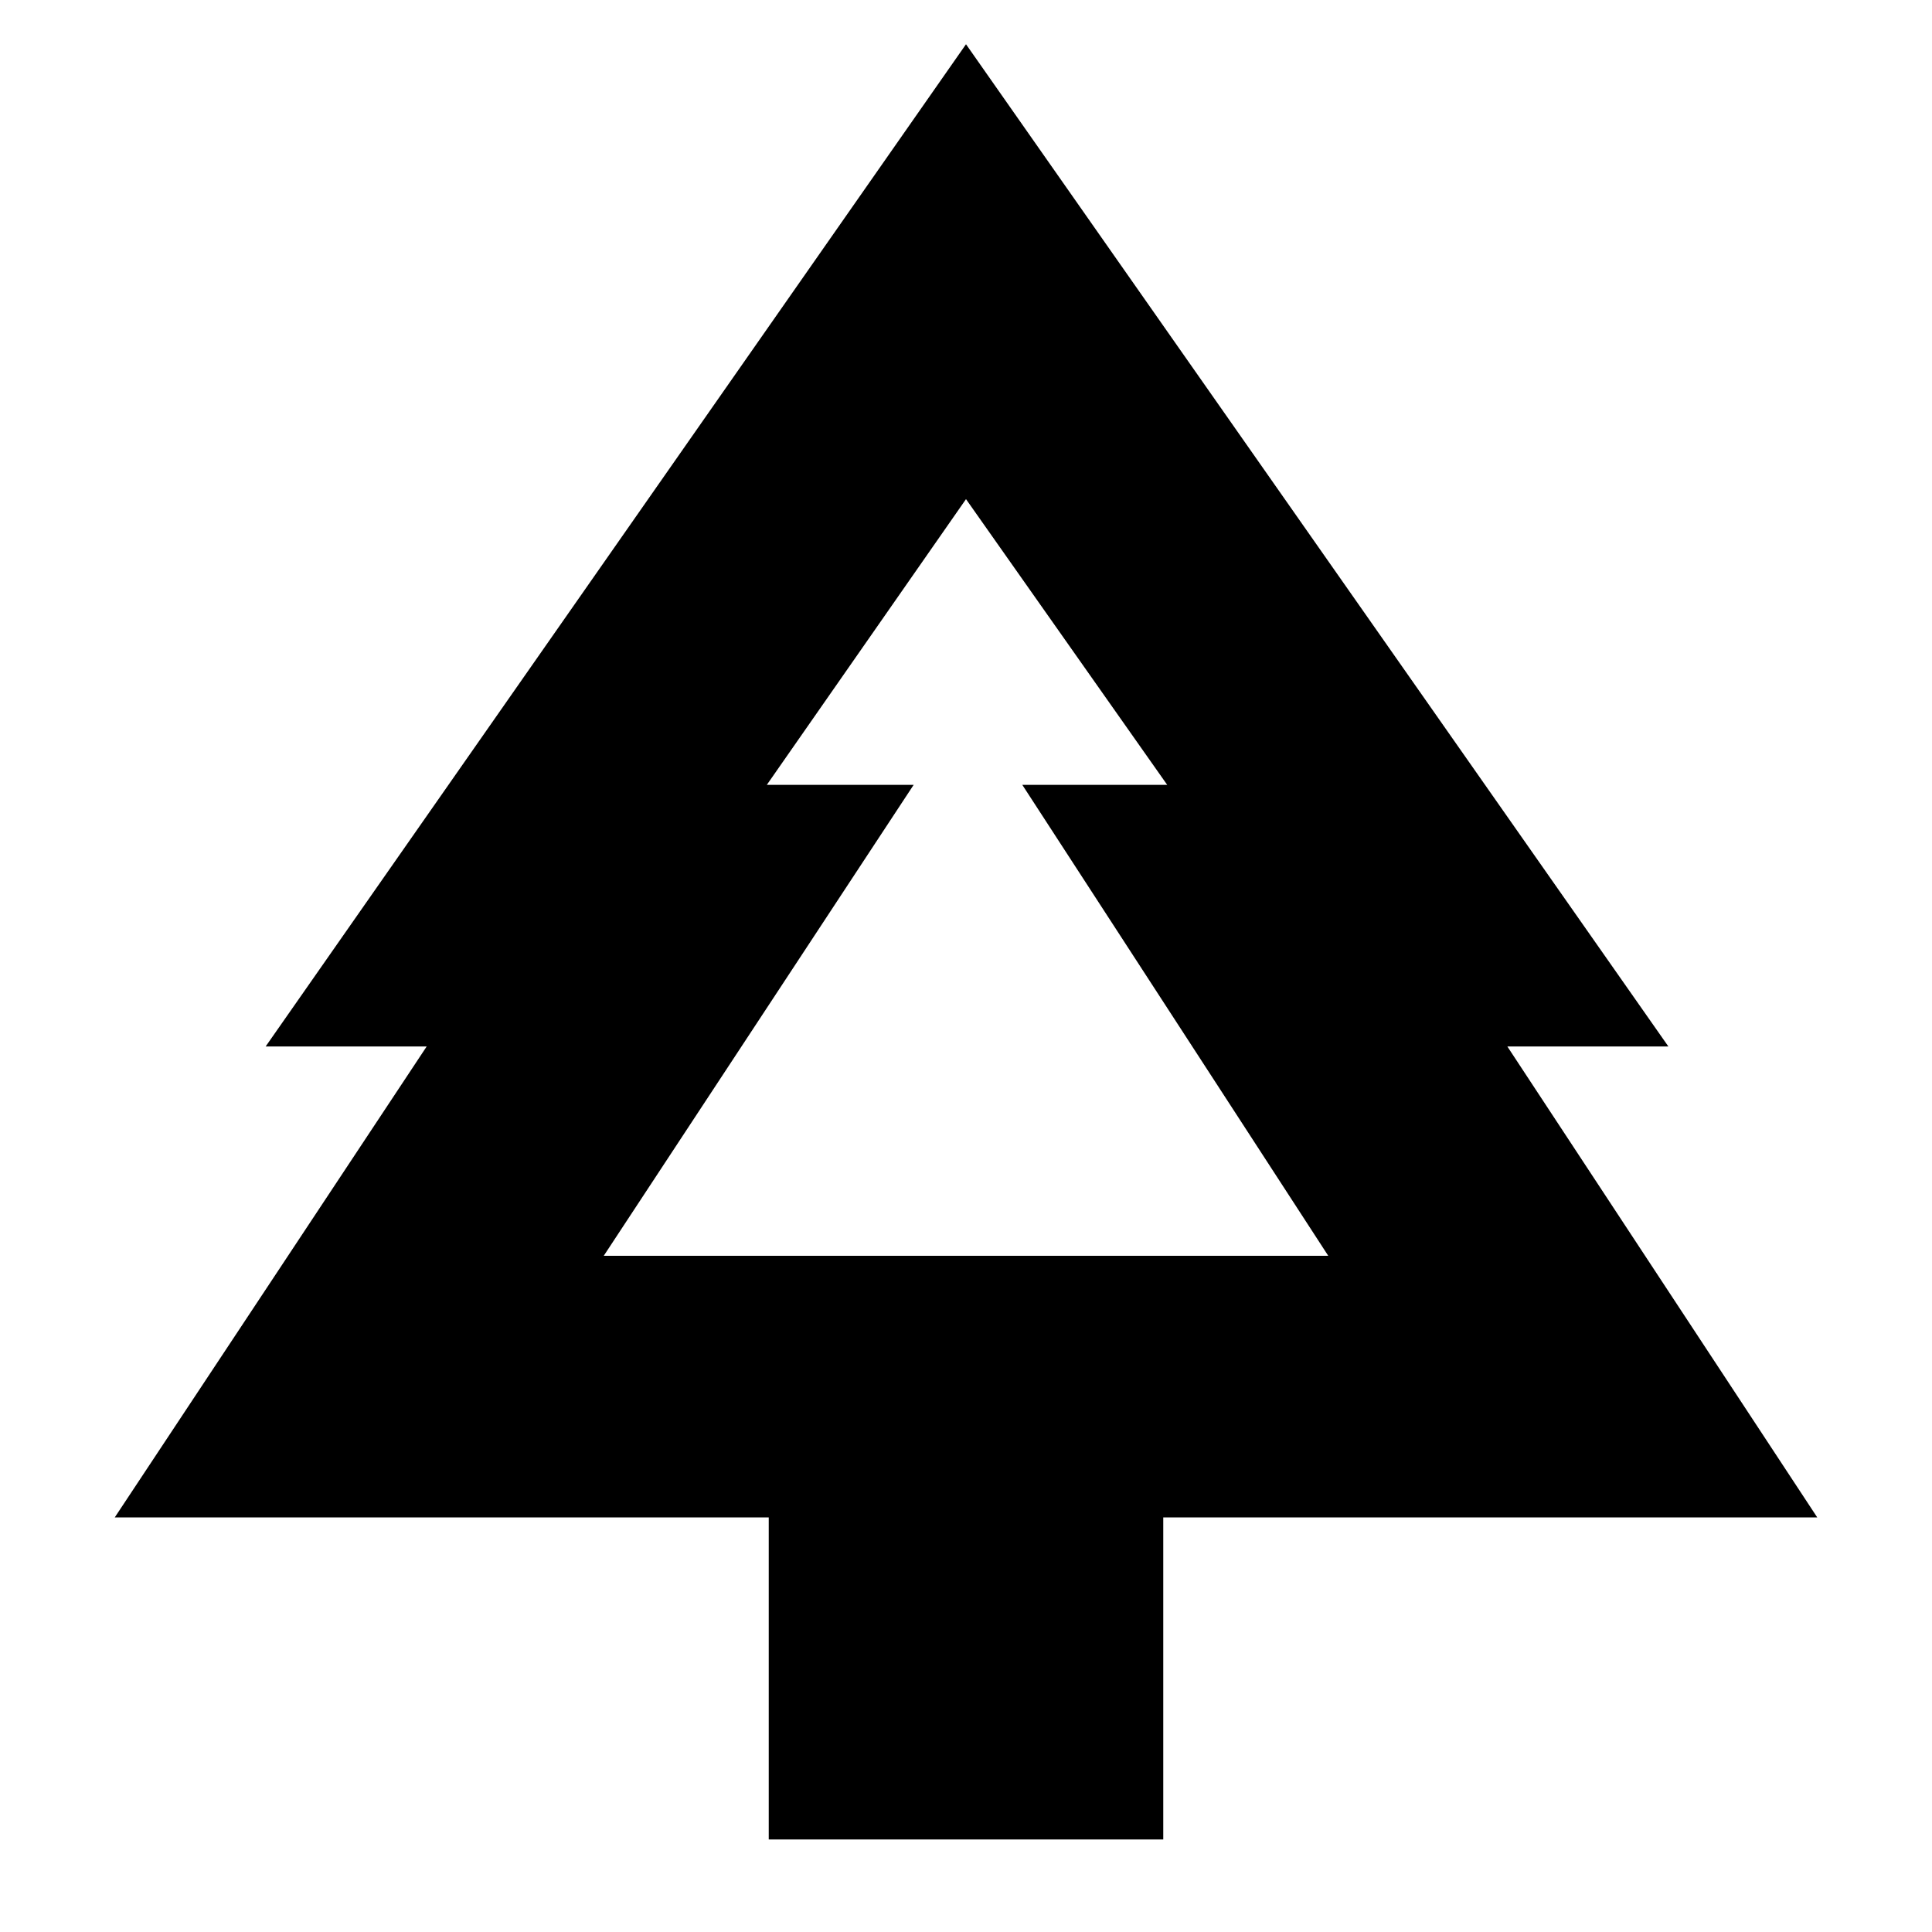 <svg xmlns="http://www.w3.org/2000/svg" height="20" width="20"><path d="M12.042 19.042H7.958V15.708H1.188L4.417 10.833H2.75L10 0.458L17.271 10.833H15.604L18.812 15.708H12.042ZM6.25 13H9.479H7.958H10H12.062H10.542H13.771ZM6.25 13H13.75L10.583 8.125H12.083L10 5.167L7.938 8.125H9.458Z"/></svg>